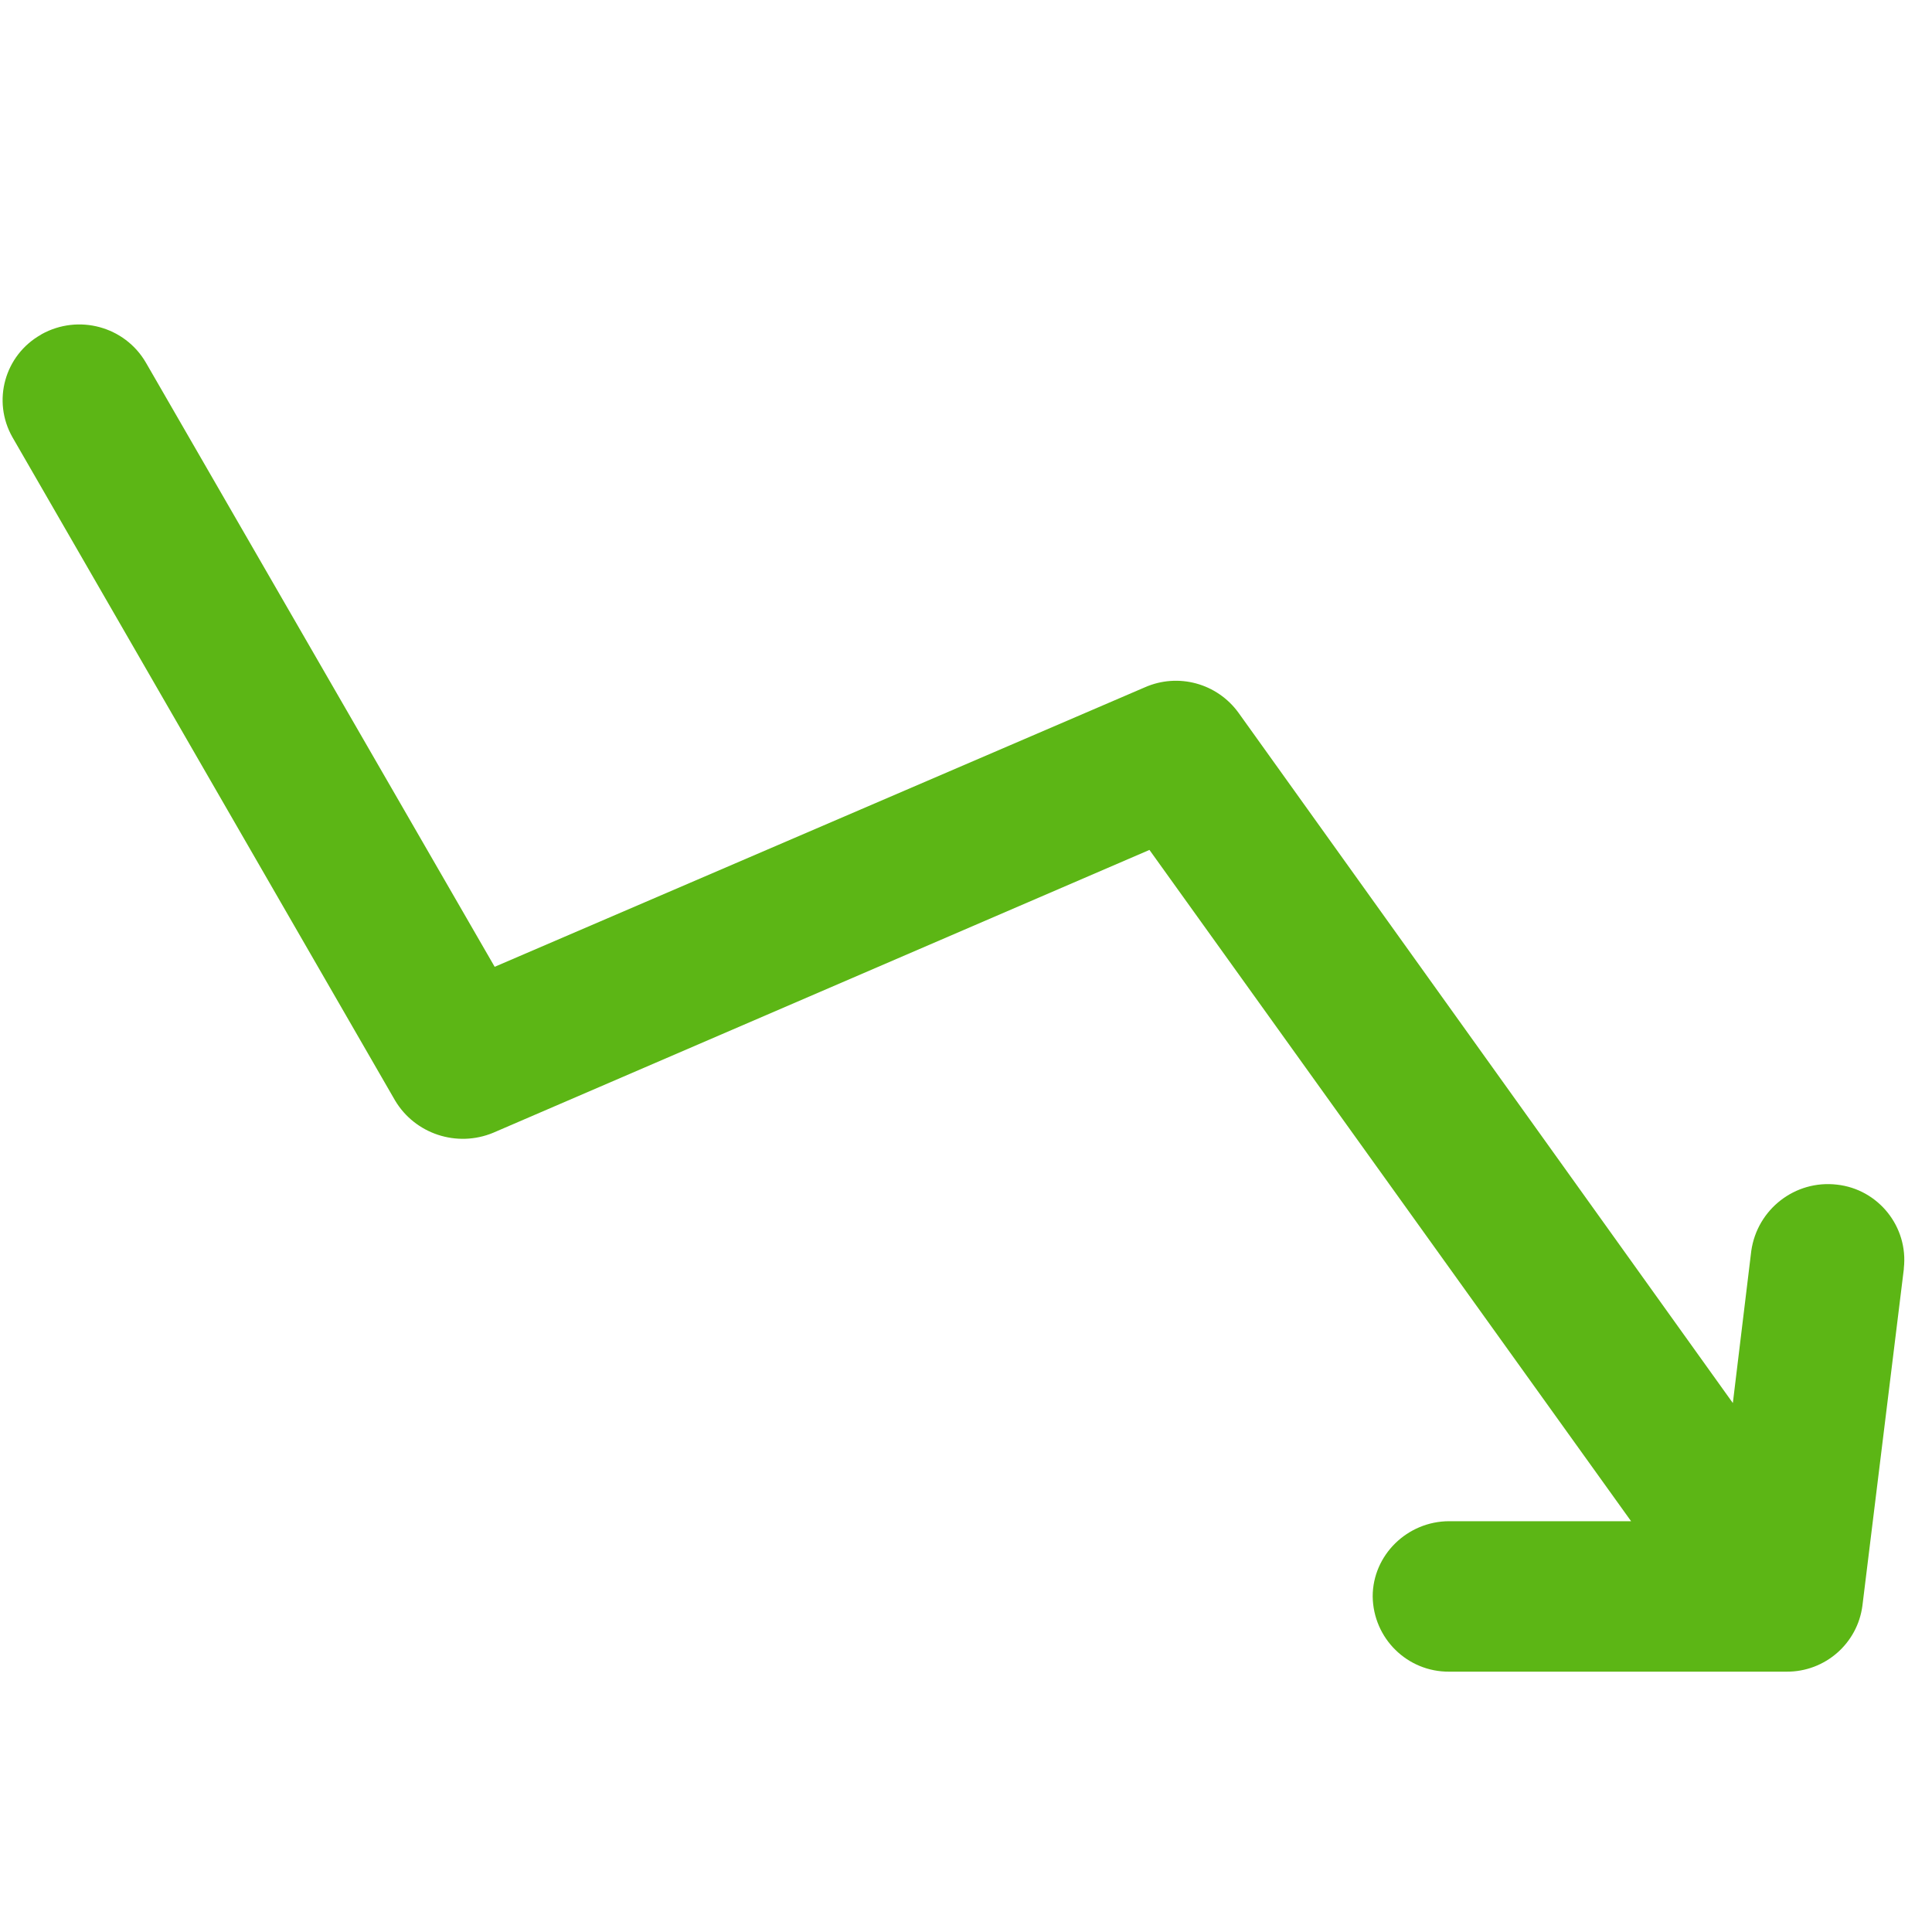 <?xml version="1.0" encoding="UTF-8"?>
<svg width="24px" height="24px" viewBox="0 0 24 24" version="1.1" xmlns="http://www.w3.org/2000/svg" xmlns:xlink="http://www.w3.org/1999/xlink">
    <title>2. Regular/Progreso abajo _2Regular</title>
    <g id="Symbols" stroke="none" stroke-width="1" fill="none" fill-rule="evenodd">
        <g id="2.-Regular/Progreso-abajo-_2Regular" fill="#5CB615" fill-rule="nonzero">
            <path d="M23.65,15.765 L23.136,19.943 C23.076,20.417 22.669,20.77 22.192,20.766 L18.003,20.766 C17.482,20.77 17.059,20.353 17.052,19.832 C17.052,19.318 17.482,18.897 18.003,18.897 L20.262,18.897 L14.279,10.558 L6.128,14.071 C5.677,14.259 5.156,14.087 4.908,13.671 L0.155,5.432 C-0.101,4.982 0.057,4.413 0.508,4.158 C0.511,4.155 0.514,4.155 0.518,4.151 C0.975,3.899 1.55,4.054 1.812,4.504 L6.145,12.01 L14.222,8.538 C14.635,8.356 15.119,8.487 15.385,8.854 L21.526,17.429 L21.755,15.539 C21.829,15.022 22.299,14.655 22.82,14.716 C23.334,14.773 23.708,15.24 23.65,15.755 L23.65,15.765" id="Path"></path>
        </g>
    </g>
</svg>